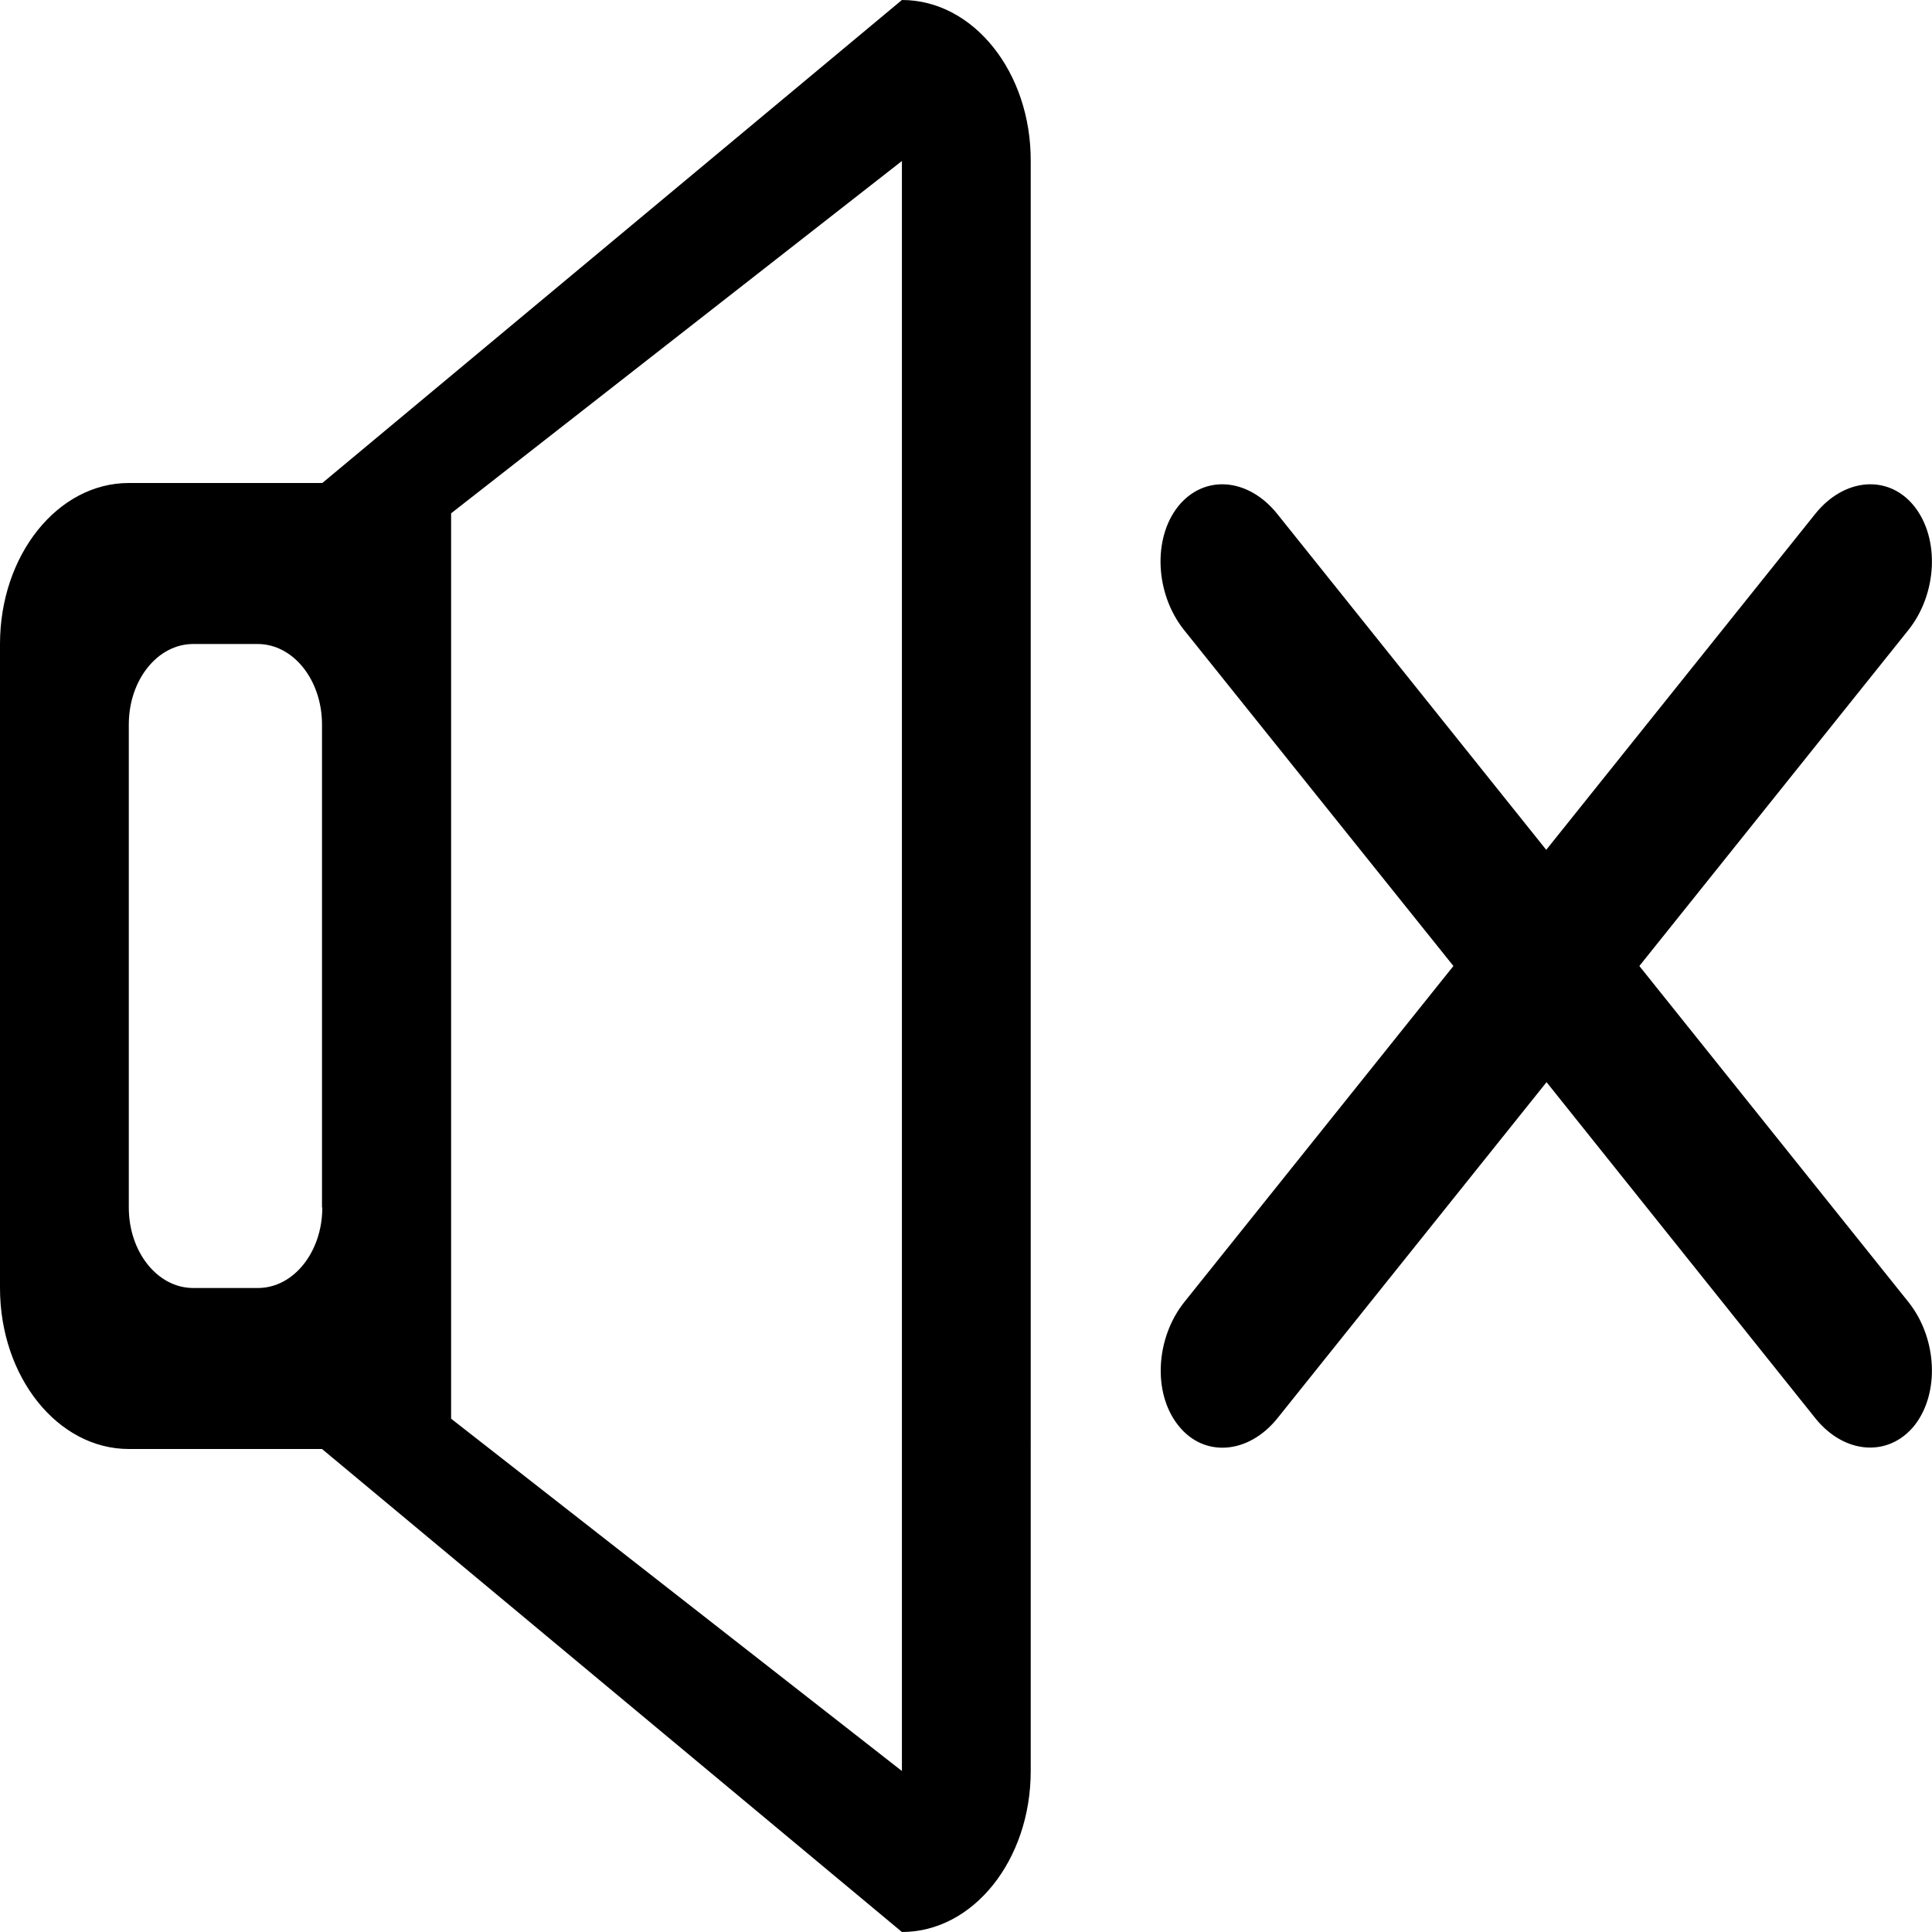 <?xml version="1.0" encoding="utf-8"?>
<!-- Generator: Adobe Illustrator 22.0.0, SVG Export Plug-In . SVG Version: 6.00 Build 0)  -->
<svg version="1.1" id="Capa_1" xmlns="http://www.w3.org/2000/svg" xmlns:xlink="http://www.w3.org/1999/xlink" x="0px" y="0px"
	 viewBox="0 0 612 612" style="enable-background:new 0 0 612 612;" xml:space="preserve">
<g>
	<g id="_x35__1_">
		<g>
			<path d="M285.7,0L102.1,153H40.8C18.3,153,0,175.8,0,204v204c0,28.2,18.3,51,40.8,51h61.2l183.7,153c22.6,0,40.8-22.8,40.8-51V51
				C326.6,22.8,308.3,0,285.7,0z M102.1,382.5c0,14.1-9.1,25.5-20.4,25.5H61.2c-11.3,0-20.4-11.4-20.4-25.5v-153
				c0-14.1,9.1-25.5,20.4-25.5h20.4c11.3,0,20.4,11.4,20.4,25.5V382.5z M285.7,561L142.9,449.4V162.6L285.7,51V561z M519.3,306
				l85.2-106.4c9.2-11.5,10-29,1.9-39.2c-8.1-10.2-22.2-9.1-31.4,2.4l-85.2,106.4l-85.2-106.4c-9.2-11.5-23.2-12.6-31.4-2.4
				c-8.1,10.2-7.3,27.7,1.9,39.2L460.4,306l-85.2,106.4c-9.2,11.5-10.1,29-1.9,39.2c8.1,10.2,22.2,9.1,31.4-2.4l85.2-106.4
				L575,449.2c9.2,11.5,23.2,12.5,31.4,2.4c8.1-10.2,7.3-27.7-1.9-39.2L519.3,306z"/>
		</g>
	</g>
</g>
</svg>
